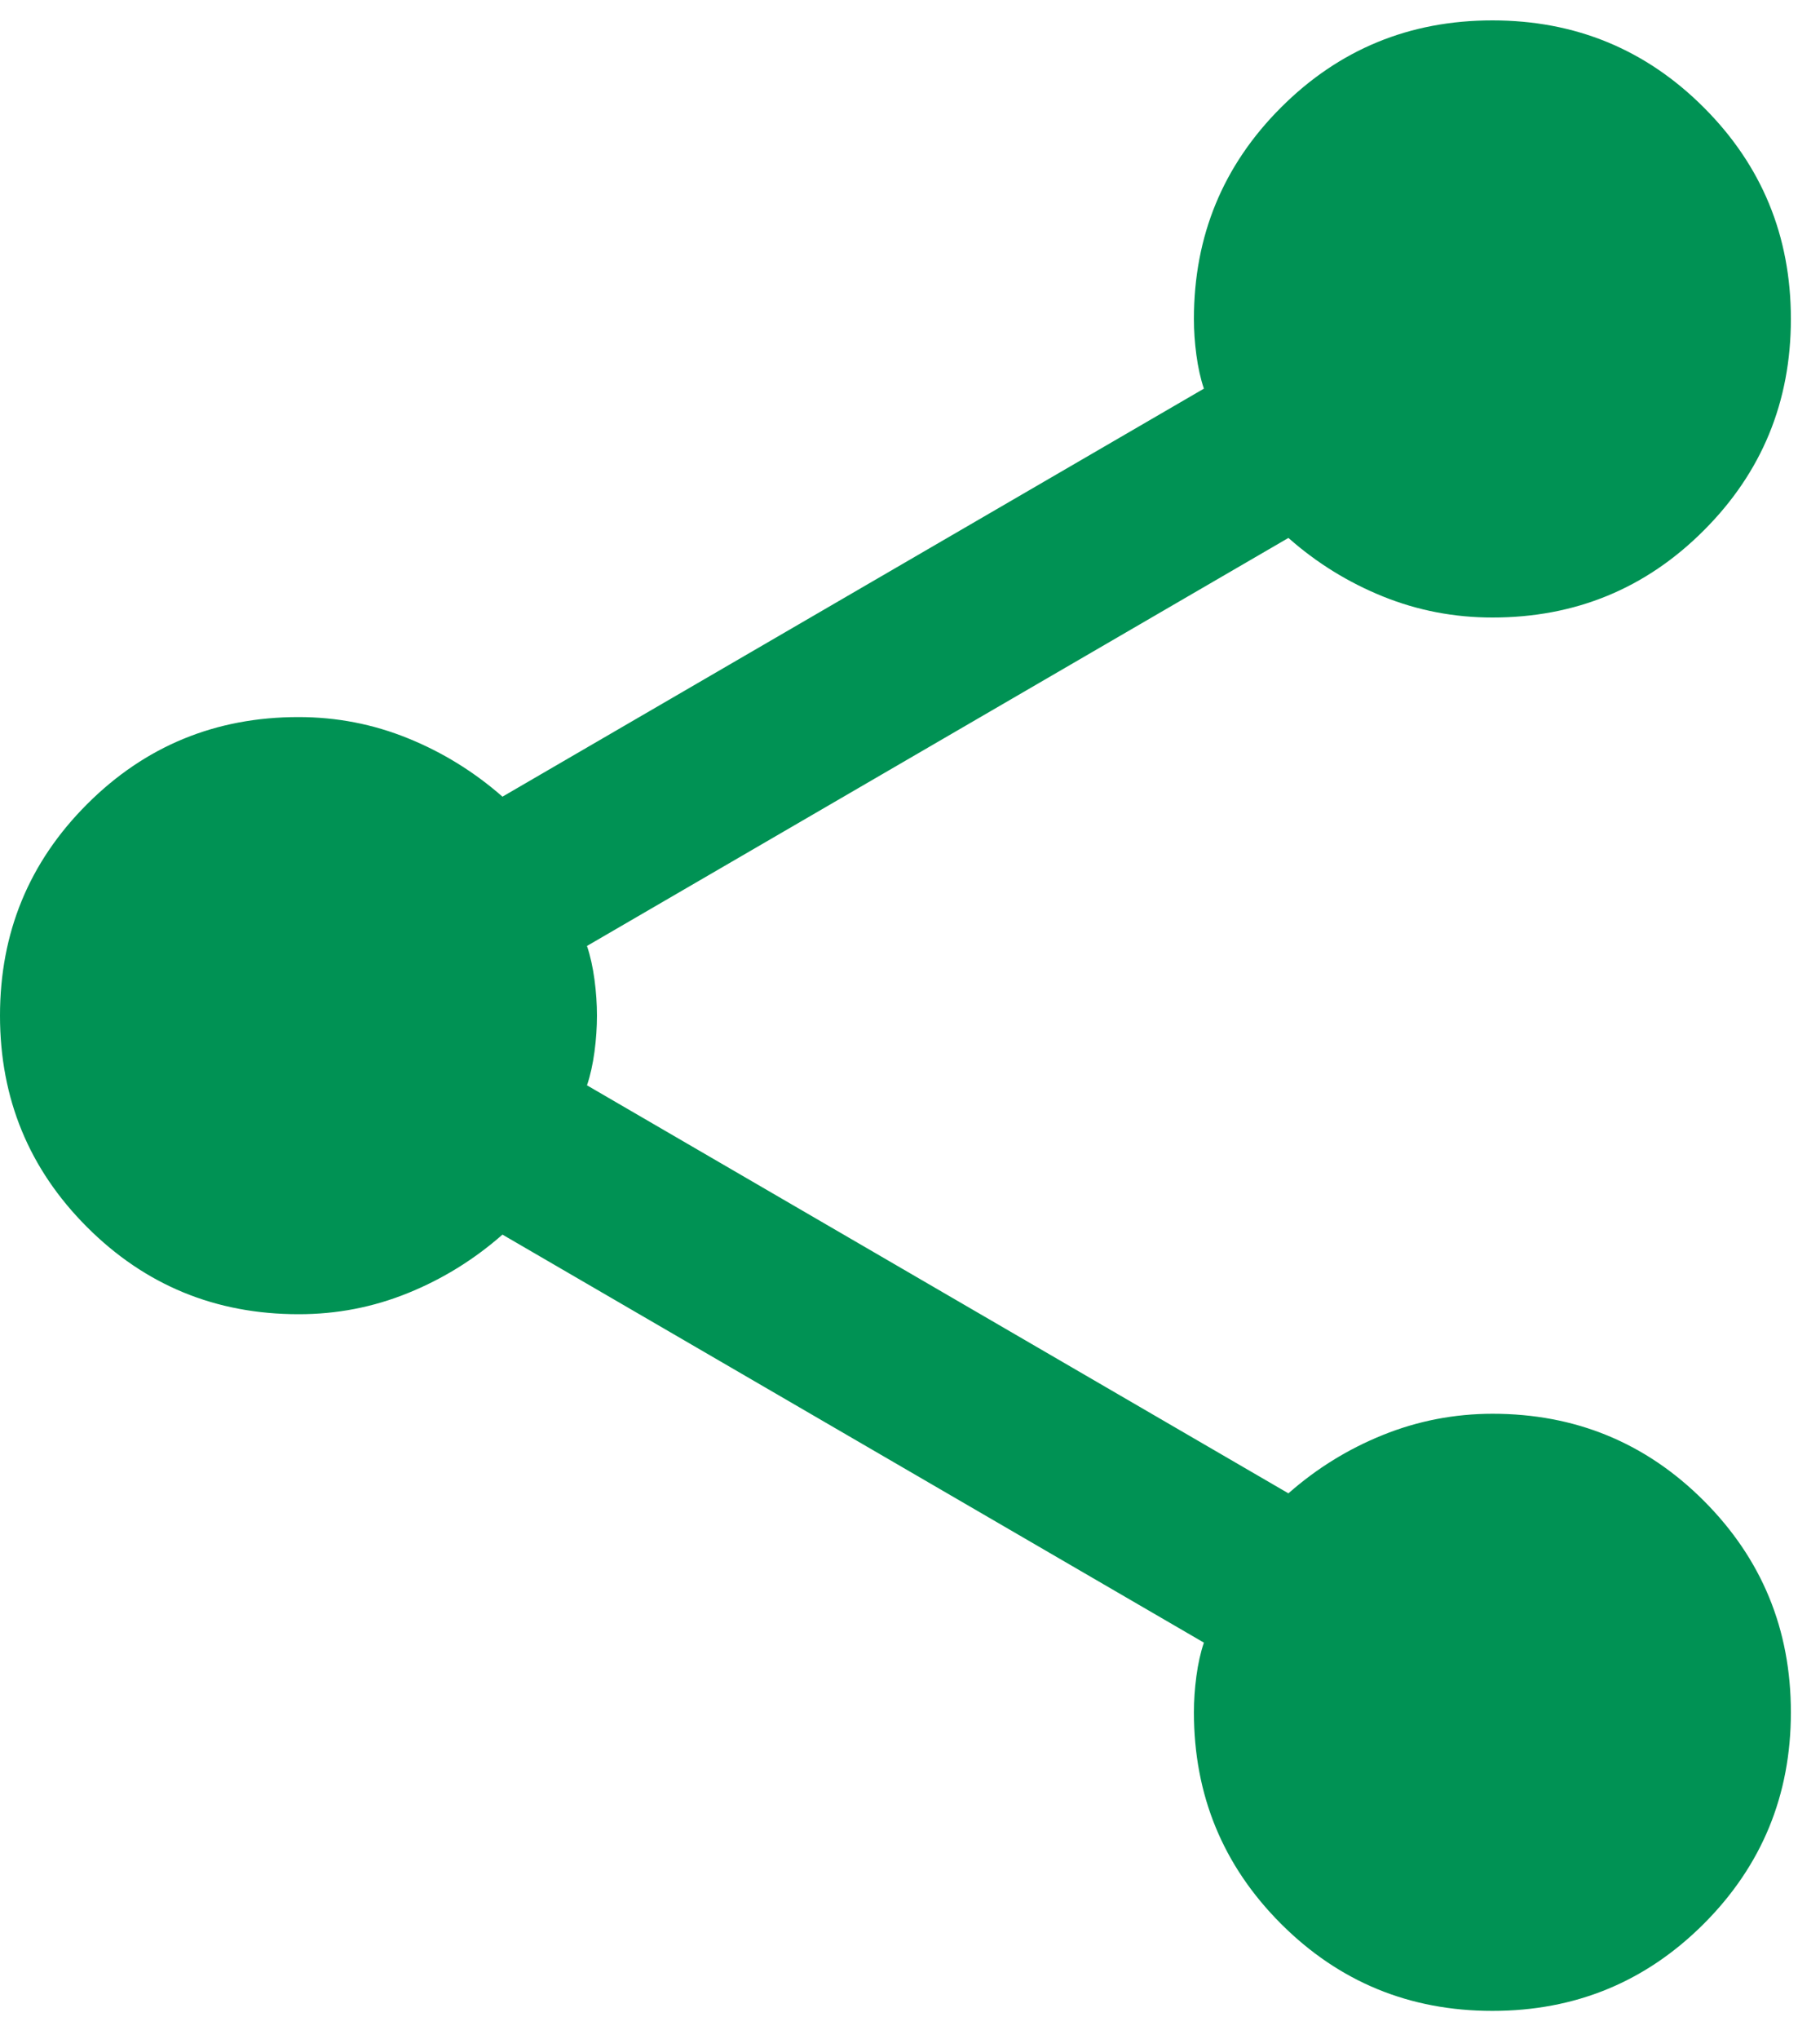 <svg xmlns="http://www.w3.org/2000/svg" width="25" height="28" viewBox="0 0 25 28" fill="none">
  <path d="M20.5 27.614C19.361 27.614 18.393 27.215 17.596 26.418C16.799 25.62 16.4 24.652 16.4 23.514C16.4 23.354 16.411 23.189 16.434 23.017C16.457 22.846 16.491 22.693 16.537 22.557L6.902 16.954C6.514 17.295 6.082 17.563 5.603 17.757C5.125 17.951 4.624 18.048 4.1 18.047C2.961 18.047 1.993 17.648 1.196 16.851C0.399 16.054 0 15.086 0 13.947C0 12.808 0.399 11.84 1.196 11.043C1.993 10.246 2.961 9.847 4.1 9.847C4.624 9.847 5.125 9.944 5.603 10.138C6.082 10.332 6.514 10.6 6.902 10.94L16.537 5.337C16.491 5.2 16.457 5.047 16.434 4.876C16.411 4.706 16.4 4.541 16.4 4.38C16.4 3.241 16.799 2.273 17.596 1.476C18.393 0.679 19.361 0.28 20.5 0.28C21.639 0.28 22.607 0.679 23.404 1.476C24.201 2.273 24.6 3.241 24.6 4.38C24.6 5.519 24.201 6.487 23.404 7.284C22.607 8.082 21.639 8.48 20.5 8.48C19.976 8.48 19.475 8.384 18.997 8.191C18.518 7.997 18.086 7.73 17.698 7.387L8.063 12.99C8.109 13.127 8.143 13.281 8.166 13.452C8.189 13.623 8.2 13.788 8.2 13.947C8.2 14.106 8.189 14.272 8.166 14.443C8.143 14.614 8.109 14.768 8.063 14.904L17.698 20.507C18.086 20.165 18.518 19.898 18.997 19.705C19.475 19.512 19.976 19.415 20.5 19.414C21.639 19.414 22.607 19.812 23.404 20.609C24.201 21.407 24.6 22.375 24.6 23.514C24.6 24.652 24.201 25.62 23.404 26.418C22.607 27.215 21.639 27.614 20.5 27.614Z" fill="#009254"/>
</svg>